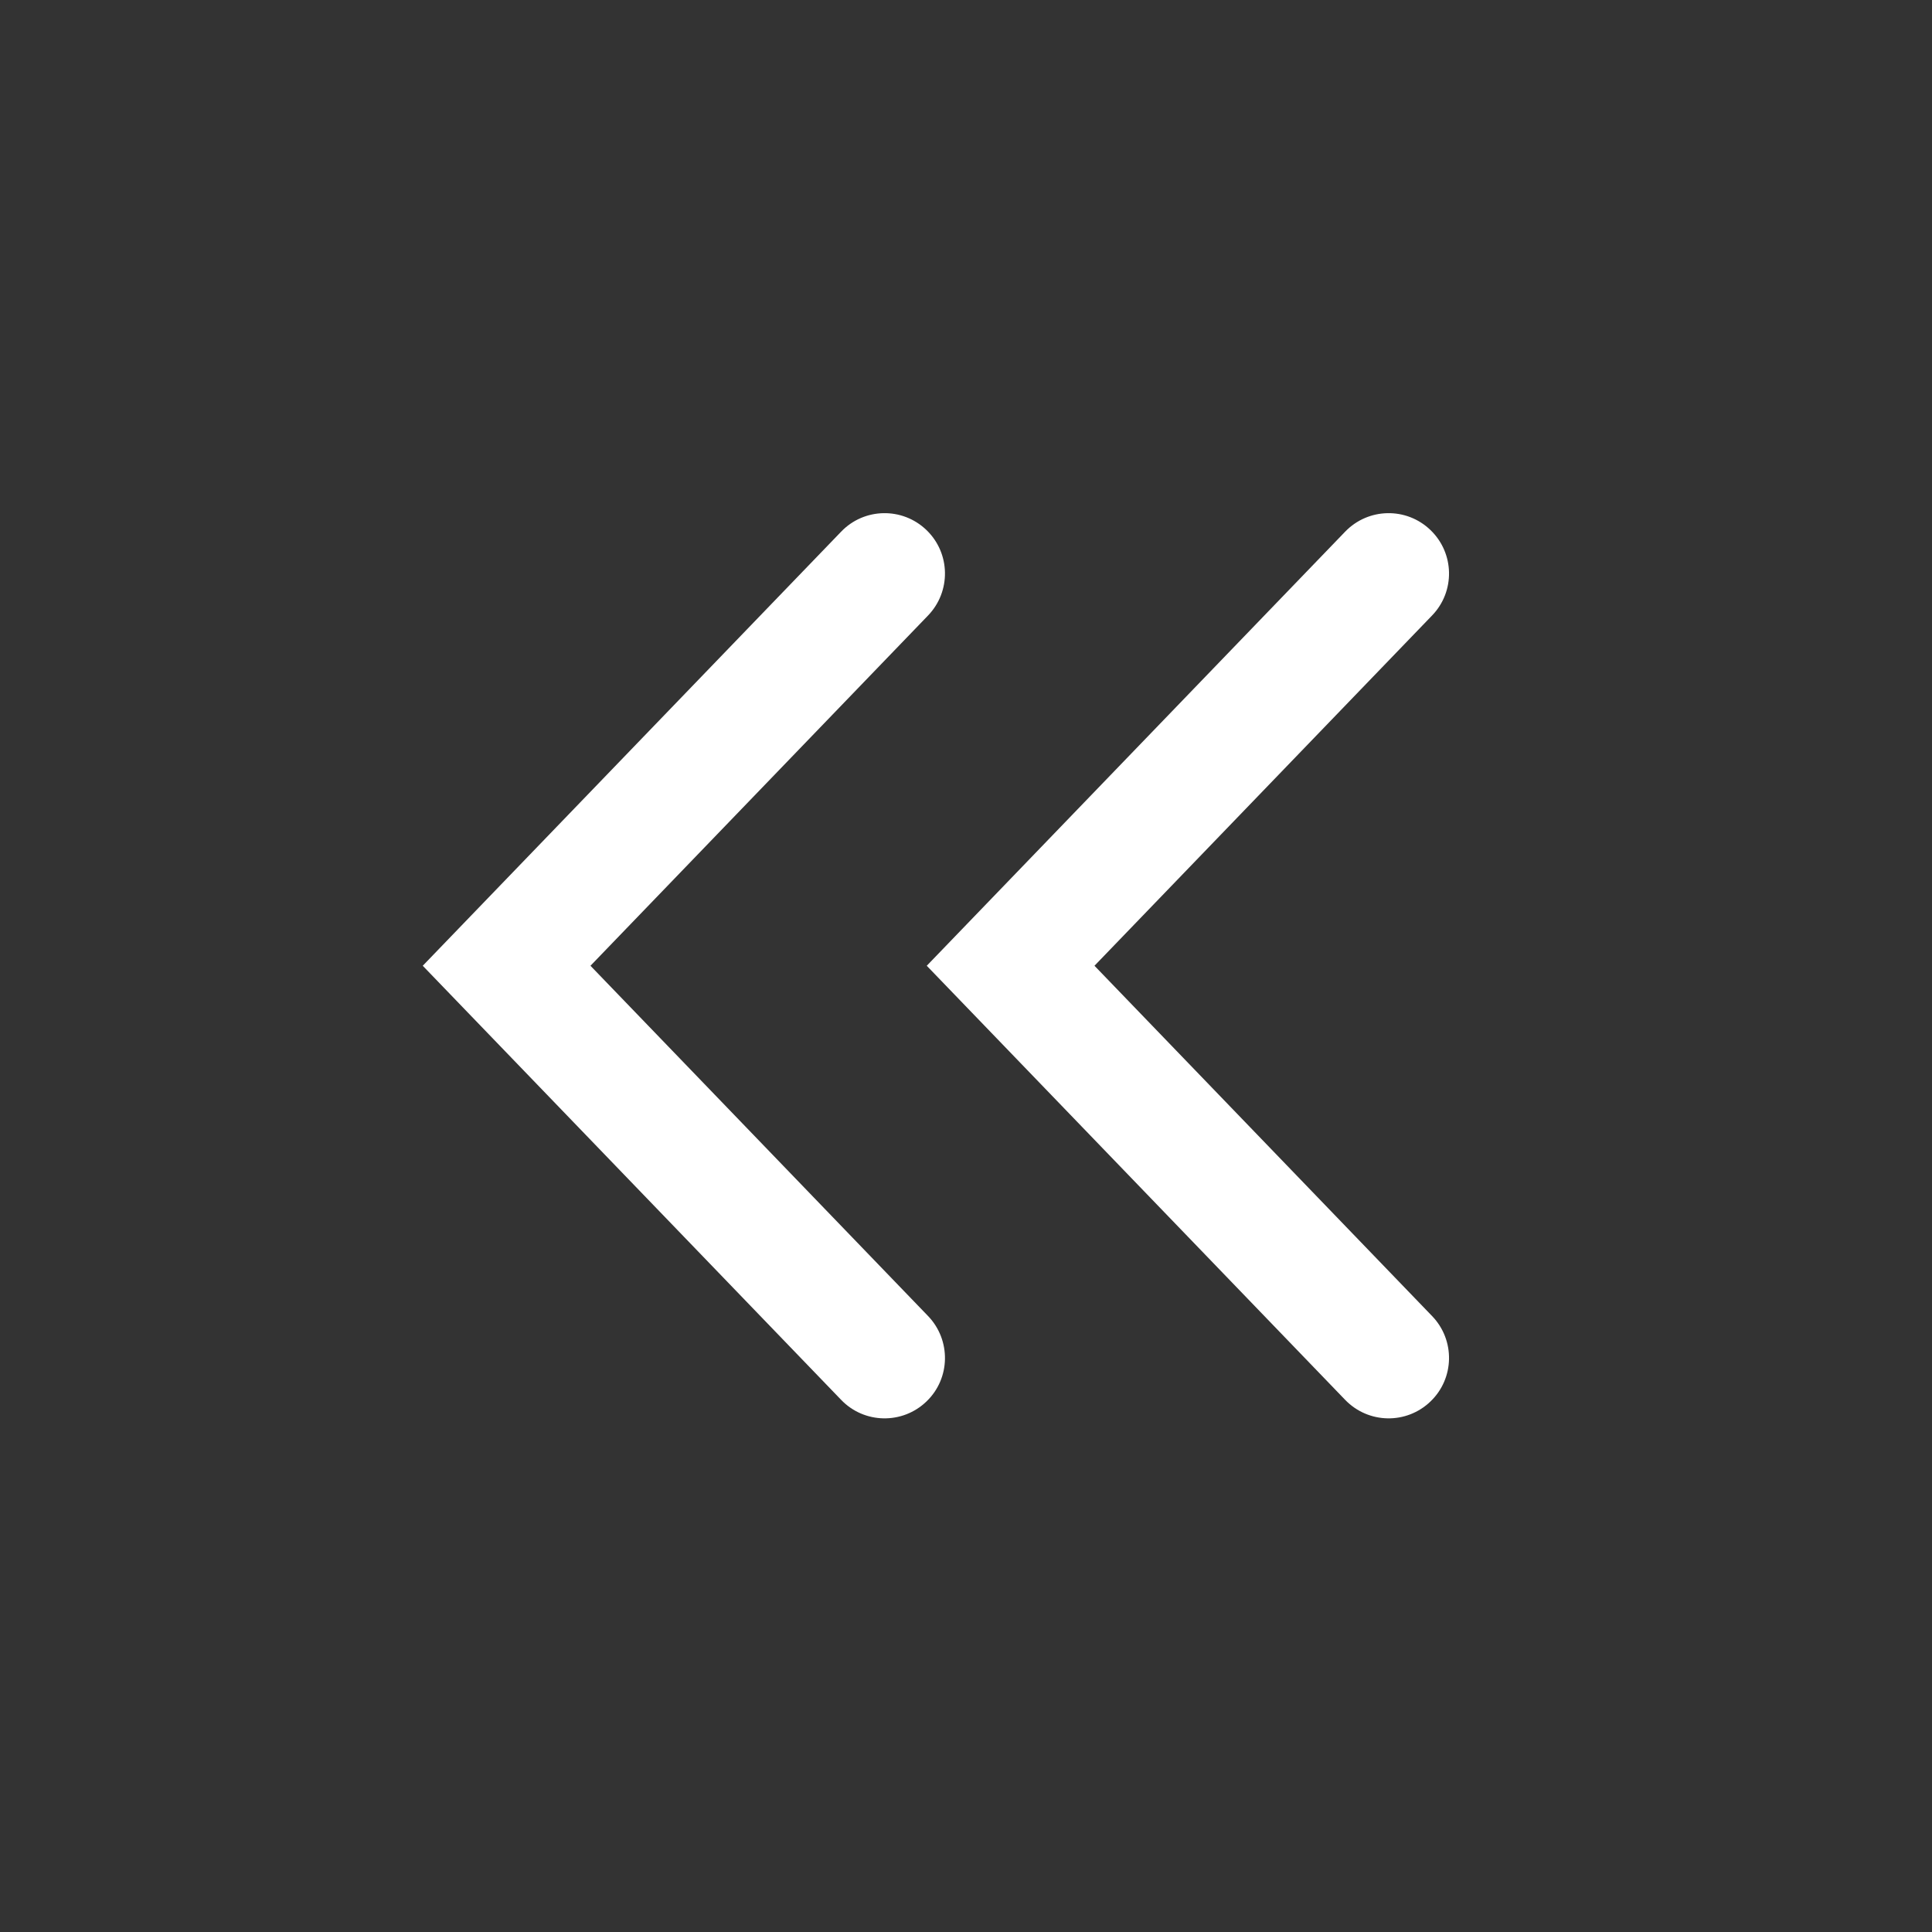 <svg width="16" height="16" viewBox="0 0 16 16" fill="none" xmlns="http://www.w3.org/2000/svg">
<rect x="0" y="0" width="16" height="16" fill="#333333" stroke="none"/>
<path fill-rule="evenodd" clip-rule="evenodd" d="M11.14 11.593C11.332 11.792 11.648 11.798 11.847 11.606C12.046 11.415 12.052 11.098 11.86 10.899L9.064 7.998L11.86 5.097C12.052 4.898 12.046 4.582 11.847 4.39C11.648 4.198 11.332 4.204 11.14 4.403L7.675 7.998L11.14 11.593ZM6.966 11.593C7.157 11.792 7.474 11.798 7.673 11.606C7.872 11.415 7.877 11.098 7.686 10.899L4.89 7.998L7.686 5.097C7.877 4.898 7.872 4.582 7.673 4.39C7.474 4.198 7.157 4.204 6.966 4.403L3.501 7.998L6.966 11.593Z" fill="white"/>
</svg>
